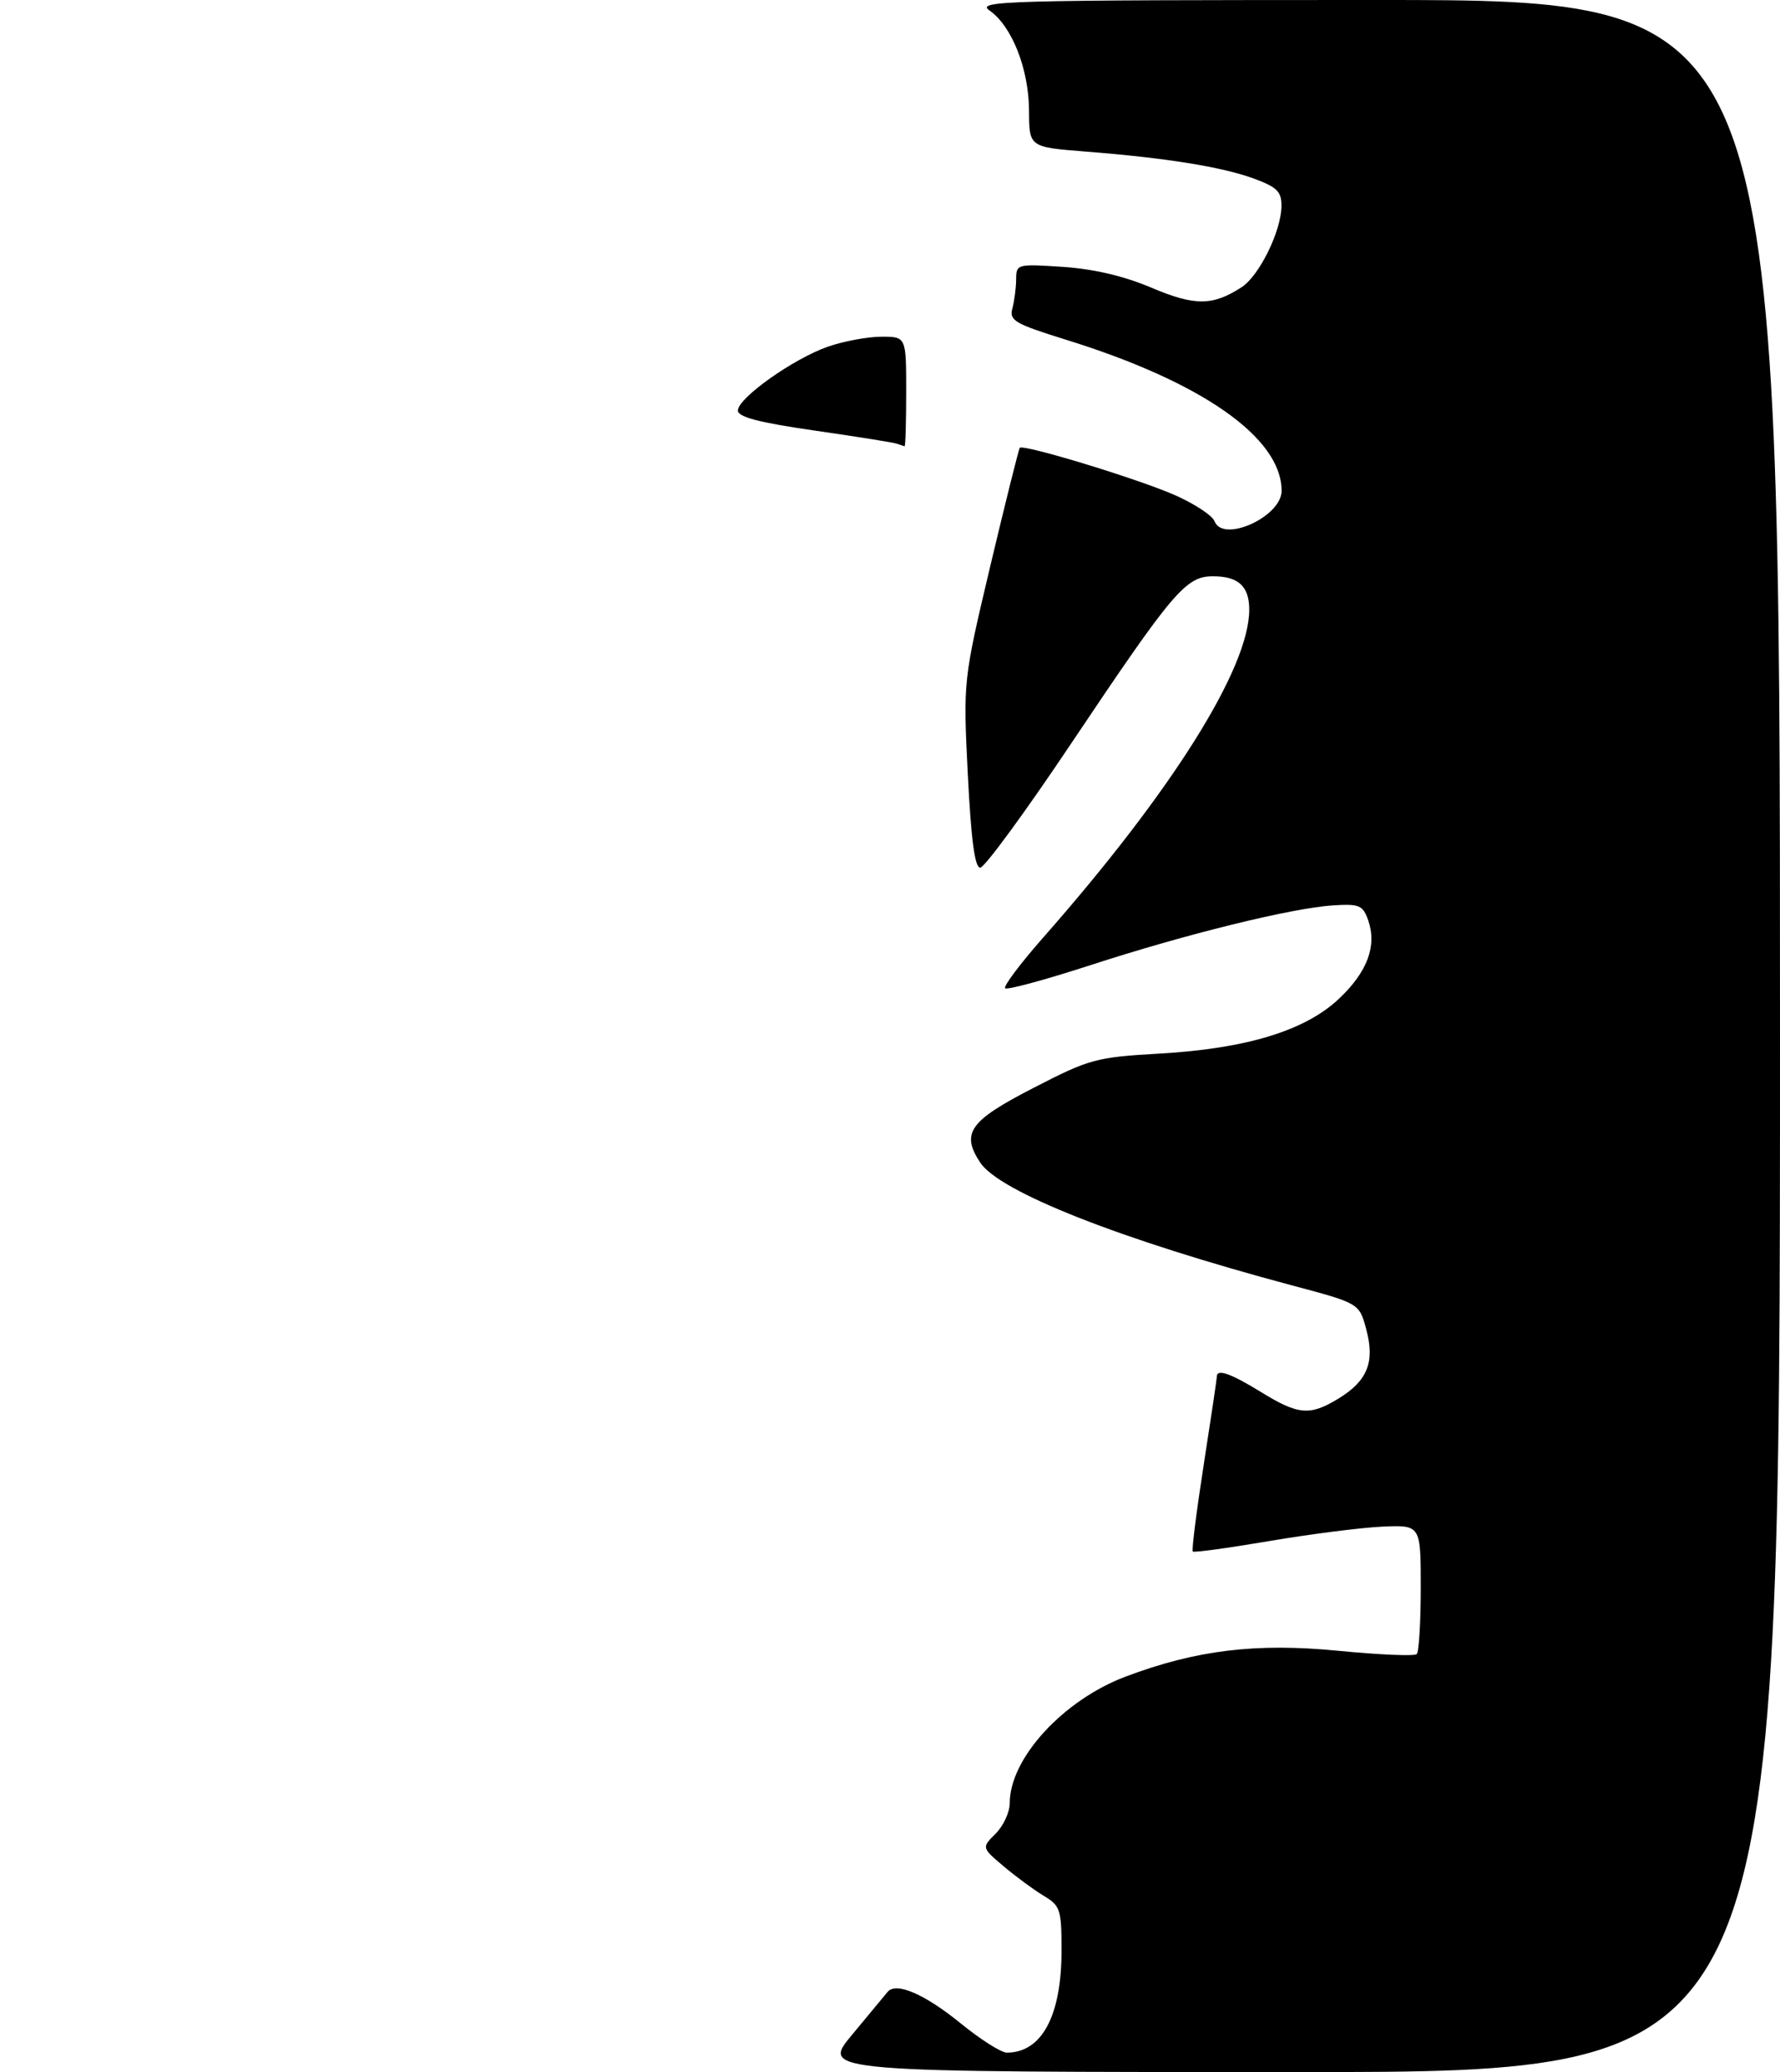 <?xml version="1.0" encoding="UTF-8" standalone="no"?>
<!DOCTYPE svg PUBLIC "-//W3C//DTD SVG 1.1//EN" "http://www.w3.org/Graphics/SVG/1.1/DTD/svg11.dtd" >
<svg xmlns="http://www.w3.org/2000/svg" xmlns:xlink="http://www.w3.org/1999/xlink" version="1.1" viewBox="0 0 275 320">
 <g >
 <path fill="currentColor"
d=" M 131.63 314.25 C 134.25 311.09 136.73 308.11 137.13 307.62 C 138.44 306.04 142.86 307.95 148.46 312.51 C 151.49 314.98 154.68 317.00 155.55 317.00 C 160.95 317.00 164.00 311.32 164.00 301.25 C 164.00 294.88 163.82 294.32 161.25 292.78 C 159.74 291.87 156.96 289.83 155.08 288.24 C 151.65 285.35 151.65 285.35 153.83 283.17 C 155.02 281.98 156.00 279.86 156.00 278.46 C 156.00 271.56 164.26 262.55 173.92 258.92 C 184.81 254.82 194.06 253.70 206.77 254.94 C 213.10 255.56 218.55 255.79 218.88 255.45 C 219.22 255.11 219.50 250.49 219.50 245.17 C 219.50 235.50 219.50 235.50 213.50 235.77 C 210.20 235.93 202.35 236.93 196.06 238.00 C 189.76 239.07 184.46 239.80 184.28 239.61 C 184.09 239.42 184.85 233.39 185.97 226.20 C 187.09 219.01 188.00 212.88 188.00 212.57 C 188.00 211.35 190.17 212.12 194.85 215.00 C 200.58 218.53 202.38 218.68 206.77 216.00 C 211.27 213.26 212.44 210.35 211.08 205.31 C 210.00 201.28 210.00 201.28 199.75 198.55 C 173.14 191.45 154.40 184.07 151.42 179.52 C 148.44 174.97 149.77 173.10 159.65 168.02 C 168.34 163.54 169.30 163.28 179.15 162.71 C 192.63 161.94 201.71 159.15 206.92 154.19 C 211.28 150.05 212.75 146.05 211.38 142.13 C 210.56 139.80 210.02 139.57 205.98 139.82 C 199.58 140.23 183.20 144.26 168.48 149.05 C 161.52 151.31 155.59 152.92 155.29 152.62 C 154.99 152.32 157.64 148.80 161.17 144.79 C 181.04 122.23 193.00 103.21 193.00 94.16 C 193.00 90.54 191.33 89.00 187.40 89.00 C 183.19 89.00 181.28 91.26 165.43 114.91 C 158.40 125.41 152.10 134.00 151.44 134.00 C 150.60 134.00 150.03 129.72 149.52 119.56 C 148.80 105.11 148.80 105.11 153.02 87.31 C 155.35 77.51 157.39 69.35 157.55 69.16 C 158.09 68.55 175.91 73.98 181.55 76.48 C 184.56 77.81 187.30 79.62 187.64 80.50 C 188.95 83.91 198.00 79.80 198.00 75.80 C 198.00 67.60 185.70 58.98 164.67 52.46 C 156.73 49.99 155.90 49.50 156.41 47.61 C 156.72 46.45 156.98 44.43 156.99 43.12 C 157.00 40.78 157.15 40.75 164.25 41.22 C 169.01 41.54 173.70 42.65 177.89 44.43 C 184.58 47.27 187.35 47.26 191.83 44.35 C 194.55 42.59 197.95 35.68 197.98 31.83 C 198.00 29.60 197.31 28.91 193.75 27.59 C 188.83 25.78 180.15 24.38 167.75 23.41 C 159.00 22.72 159.00 22.72 158.98 17.11 C 158.95 10.66 156.35 4.06 152.89 1.63 C 150.72 0.12 154.94 0.00 212.78 0.00 C 275.00 0.00 275.00 0.00 275.00 160.00 C 275.00 320.00 275.00 320.00 200.92 320.00 C 126.85 320.00 126.85 320.00 131.63 314.25 Z  M 138.50 68.51 C 137.95 68.32 132.21 67.41 125.75 66.48 C 117.24 65.25 114.00 64.40 114.00 63.40 C 114.00 61.47 122.61 55.37 127.93 53.53 C 130.36 52.69 134.08 52.00 136.18 52.00 C 140.00 52.00 140.00 52.00 140.00 60.50 C 140.00 65.17 139.89 68.96 139.75 68.92 C 139.61 68.88 139.05 68.69 138.50 68.51 Z "/>
</g>
</svg>